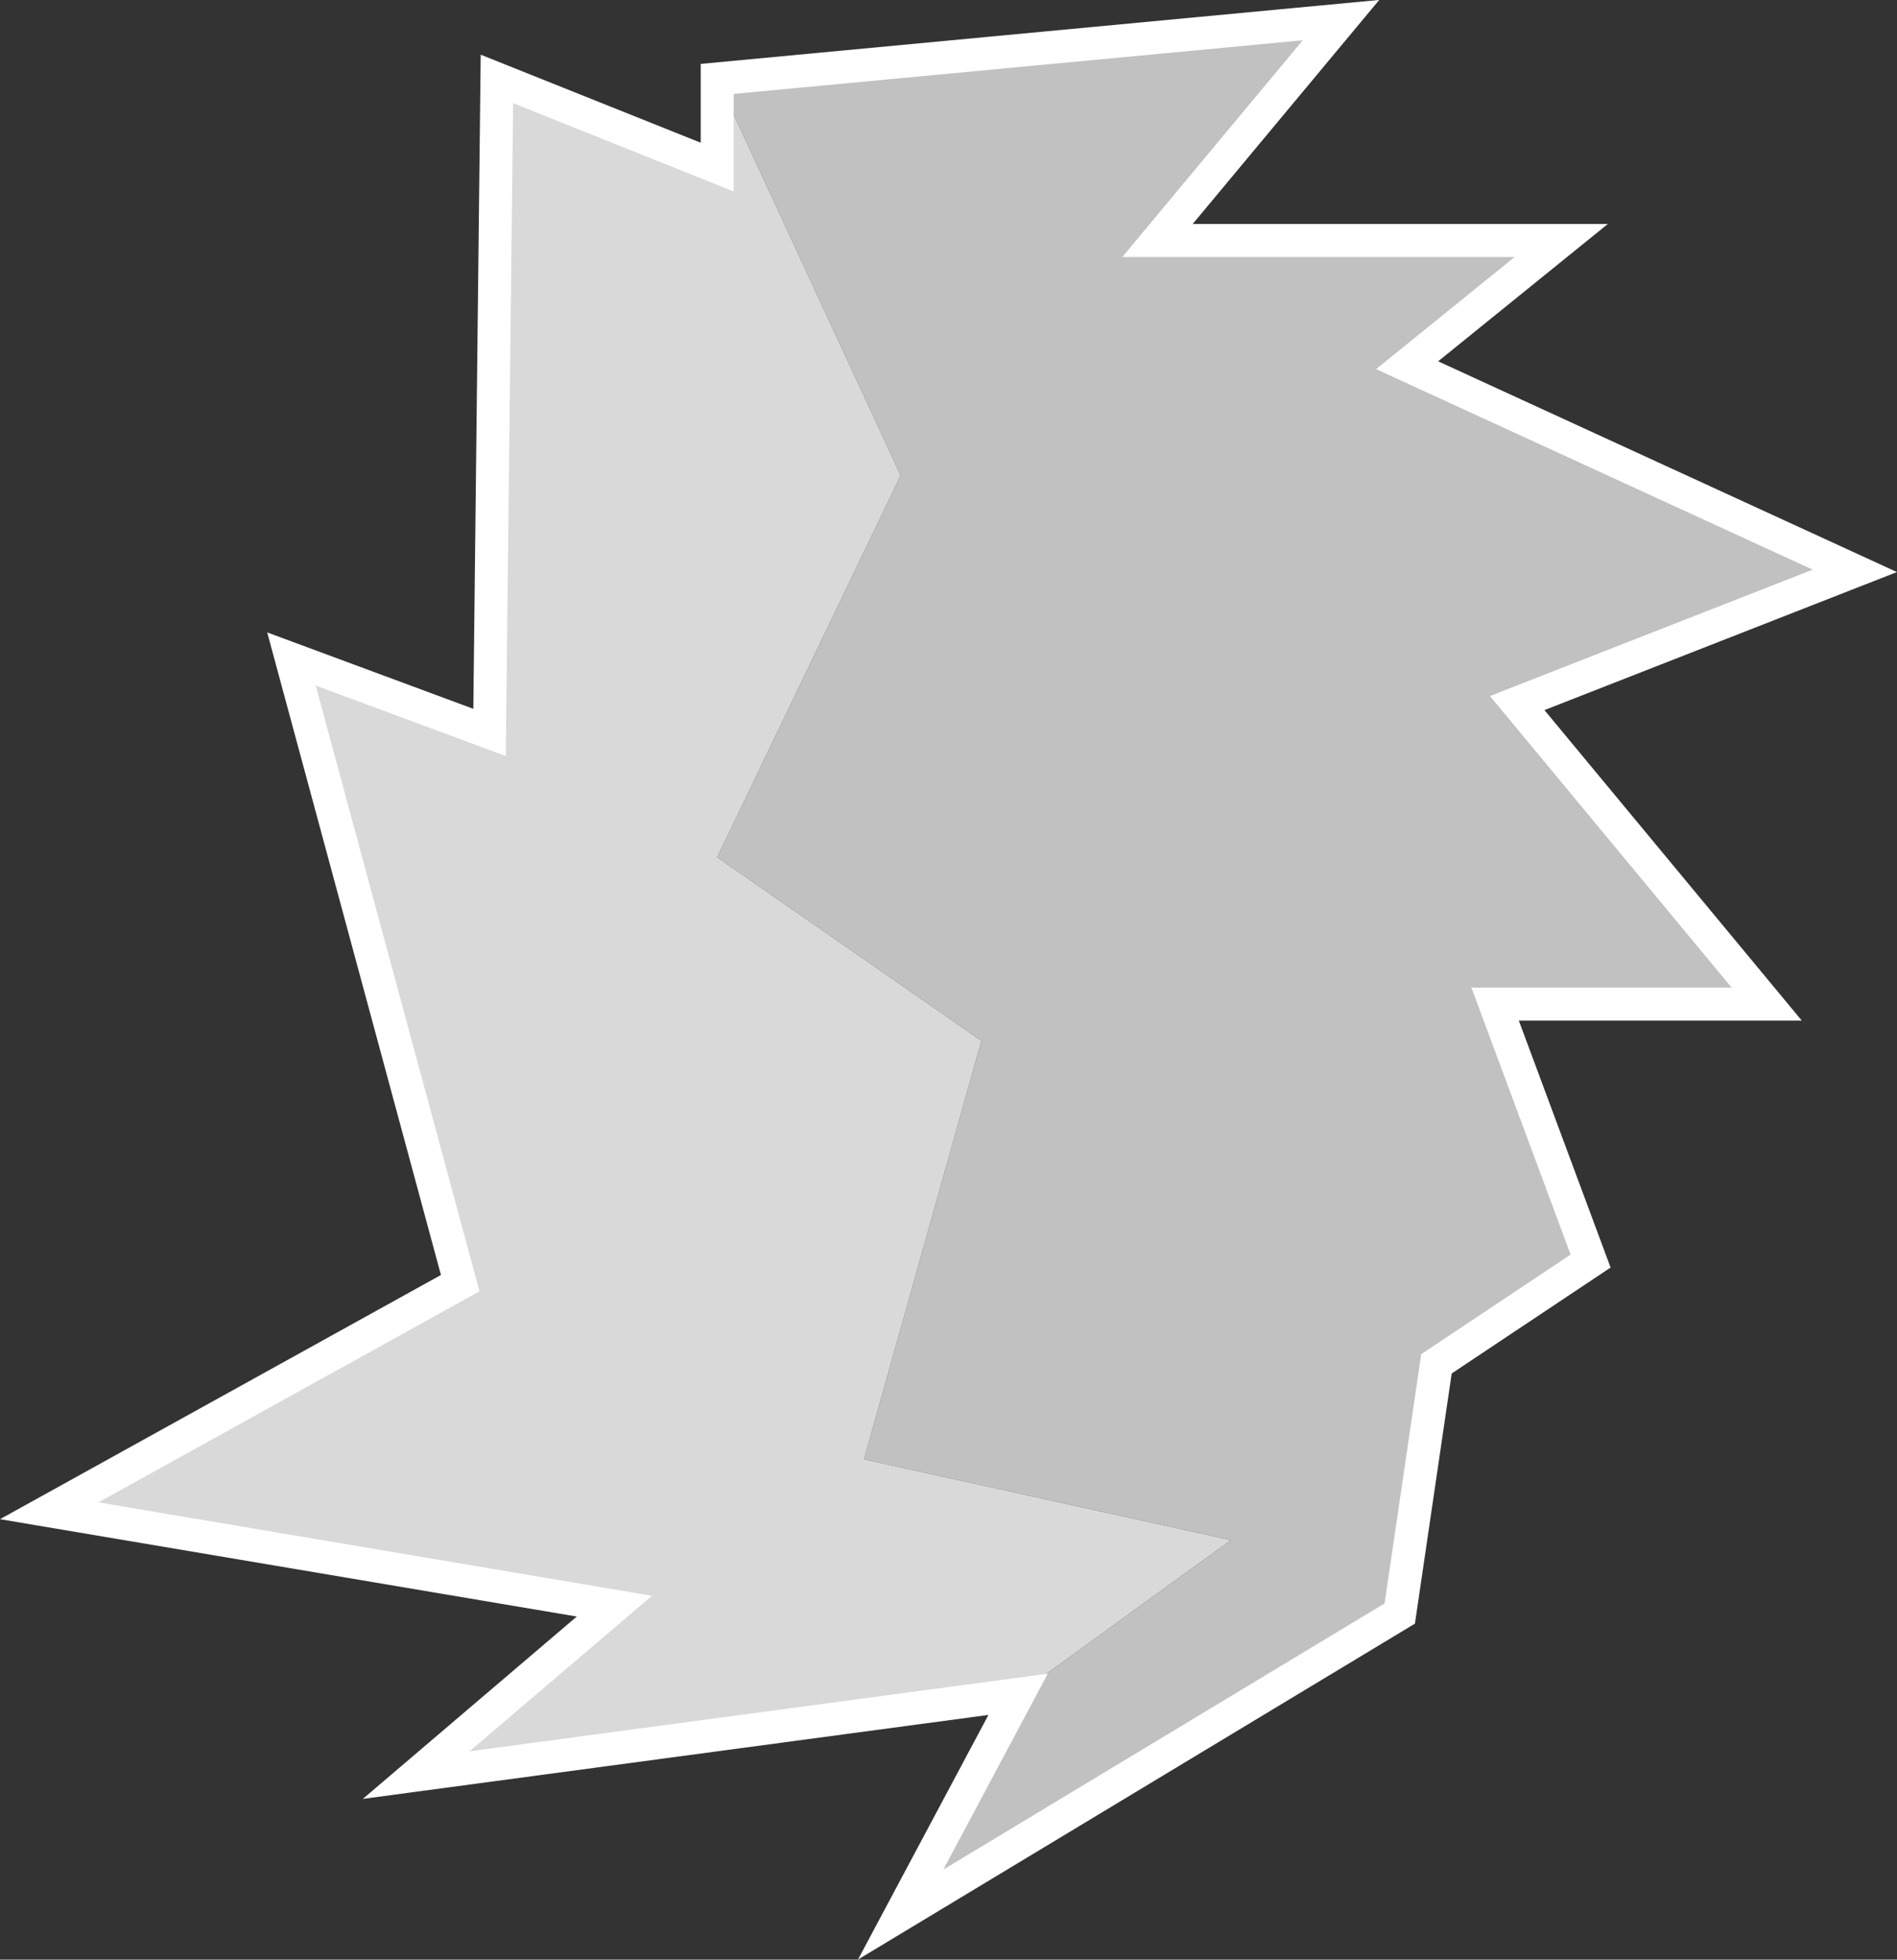 <svg xmlns="http://www.w3.org/2000/svg" viewBox="0 0 172.67 178.3"><rect x="0" y="0" width="172.67" height="178.3" fill="#333333" stroke="none"/><defs><style>.cls-1{fill:#c1c1c1;}.cls-2{fill:#d9d9d9;}.cls-3{fill:none;stroke:#fff;stroke-miterlimit:10;stroke-width:3px;}</style></defs><title>paper_1</title><g id="Camada_2" data-name="Camada 2"><g id="Camada_16" data-name="Camada 16"><polygon class="cls-1" points="168.83 51.94 138.1 63.97 160.81 91.36 136.09 91.36 144.78 114.74 130.75 124.09 127.41 146.81 81.98 174.2 92.67 154.16 112.04 140.13 78.64 132.78 89.33 94.7 65.28 78 81.98 43.26 65.28 7.18 122.06 1.83 105.36 21.88 142.11 21.88 128.08 33.23 168.83 51.94"/><polygon class="cls-2" points="112.04 140.13 92.67 154.16 37.88 161.51 55.92 146.14 4.48 137.46 41.89 116.75 26.53 59.96 44.56 66.64 45.23 7.18 65.28 15.2 65.28 7.18 81.98 43.26 65.28 78 89.33 94.7 78.64 132.78 112.04 140.13"/><polygon class="cls-3" points="92.67 154.16 37.88 161.51 55.92 146.14 4.48 137.46 41.89 116.75 26.53 59.96 44.56 66.64 45.23 7.18 65.28 15.2 65.28 7.18 122.06 1.83 105.36 21.88 142.11 21.88 128.08 33.23 168.83 51.94 138.1 63.97 160.81 91.36 136.09 91.36 144.78 114.74 130.75 124.09 127.41 146.81 81.98 174.2 92.67 154.16"/></g></g></svg>